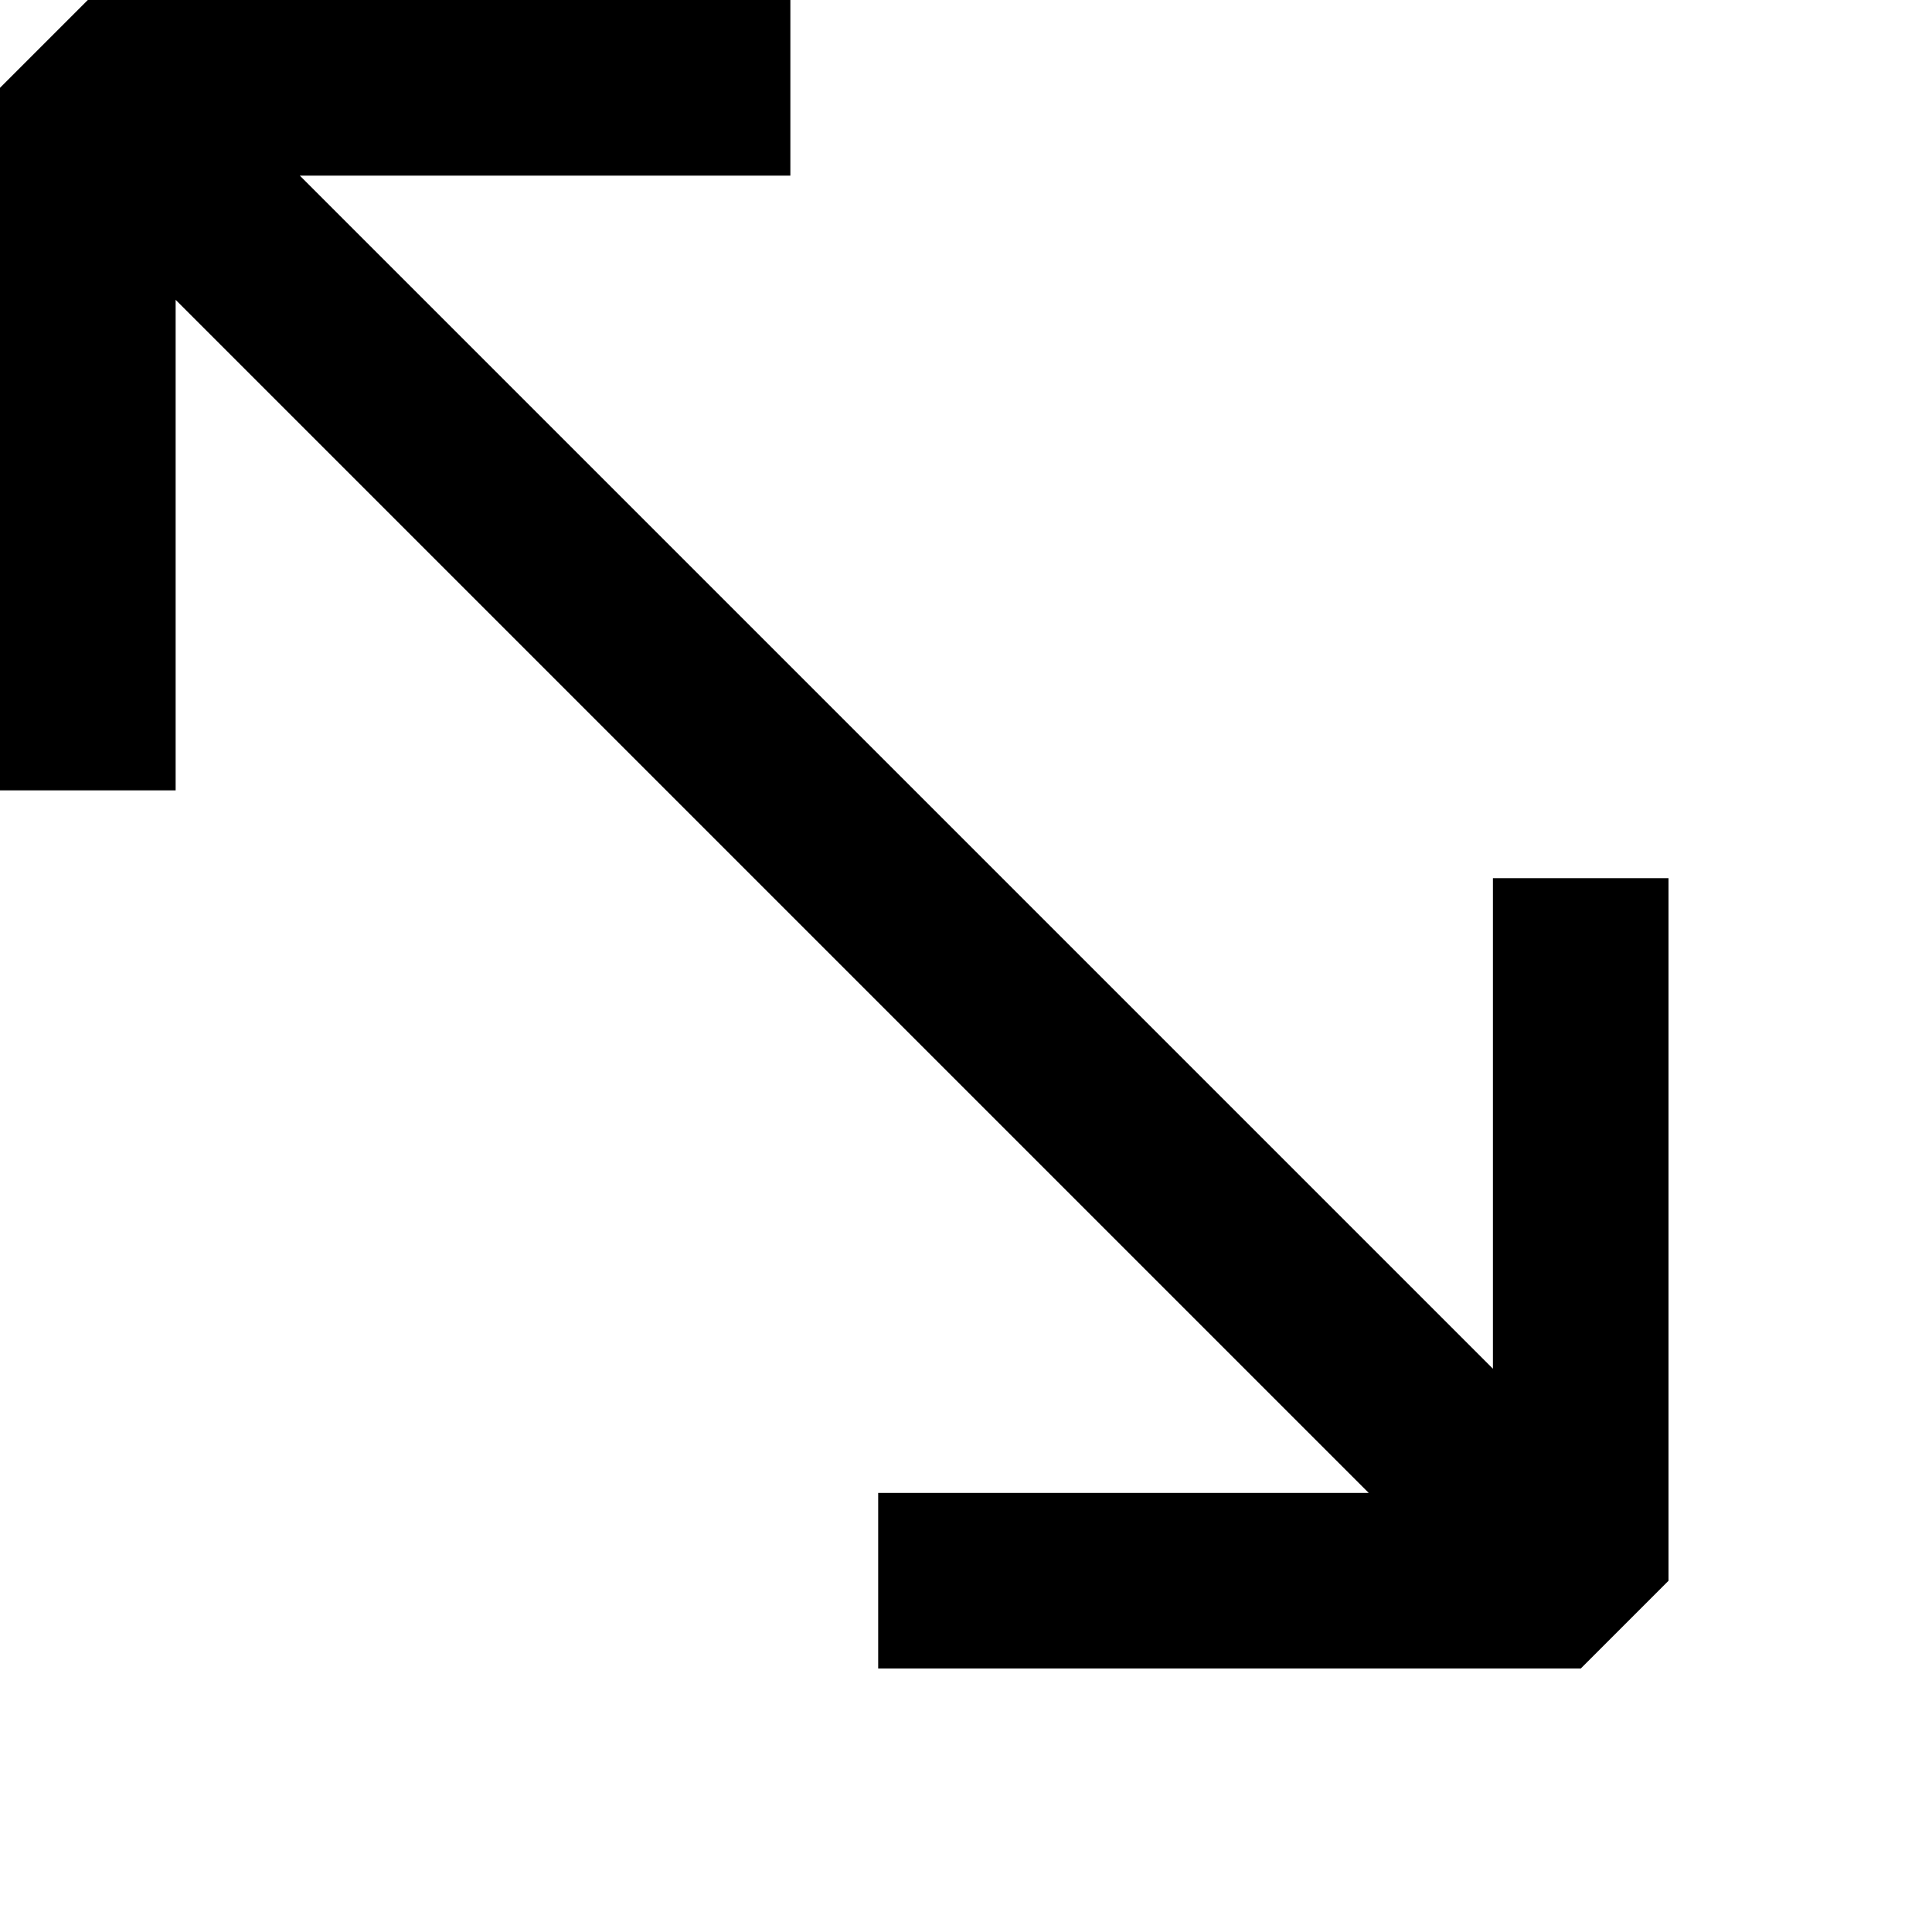 <?xml version="1.0" encoding="UTF-8" standalone="no"?>
<svg viewBox="0 0 11 11" version="1.1"
     xmlns="http://www.w3.org/2000/svg">
    <path fill="none" stroke="currentColor" stroke-linejoin="bevel"
          stroke-width="1"
          d="M 9,9 l-8,-8 M.5,4.5 l0,-4 4,0 M5,9 l 4,0 0,-4"
    />
</svg>
